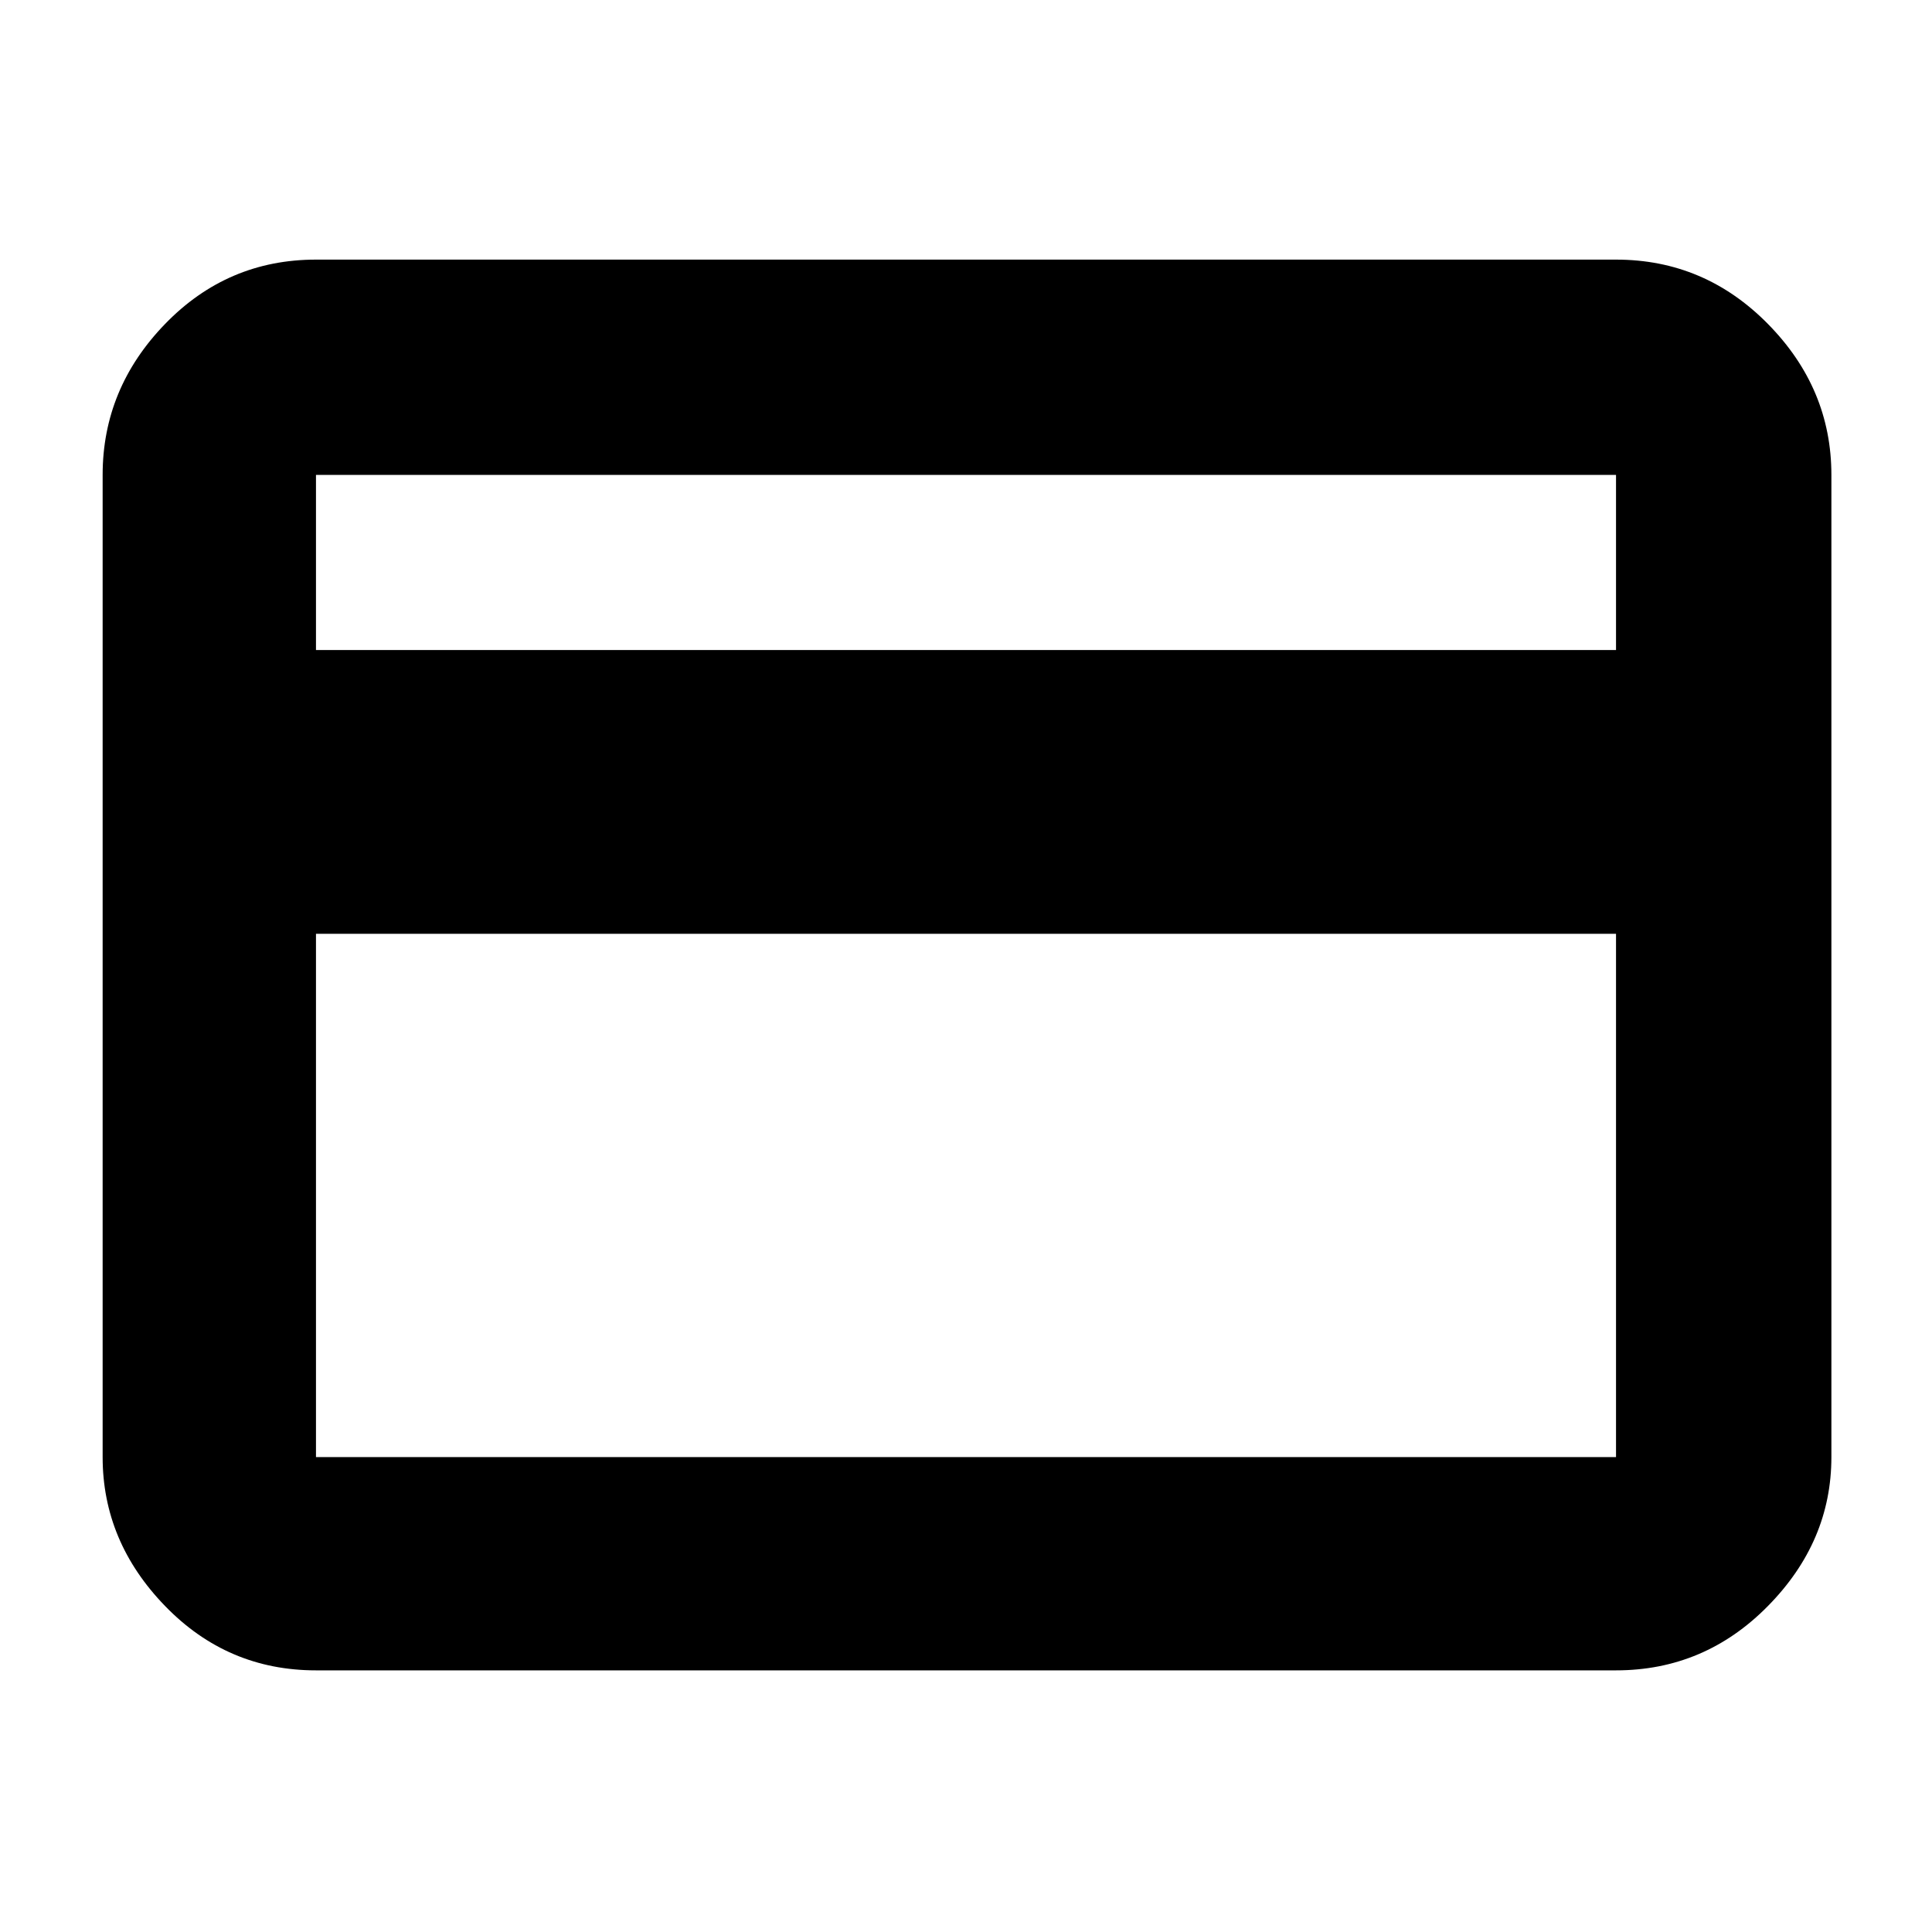 <svg xmlns="http://www.w3.org/2000/svg" height="40" width="40"><path d="M6.542 34.583Q4.708 34.583 3.417 33.25Q2.125 31.917 2.125 30.167V9.833Q2.125 8.042 3.417 6.708Q4.708 5.375 6.542 5.375H33.458Q35.292 5.375 36.604 6.708Q37.917 8.042 37.917 9.833V30.167Q37.917 31.917 36.604 33.25Q35.292 34.583 33.458 34.583ZM6.542 13.458H33.458V9.833Q33.458 9.833 33.458 9.833Q33.458 9.833 33.458 9.833H6.542Q6.542 9.833 6.542 9.833Q6.542 9.833 6.542 9.833ZM6.542 19.333V30.167Q6.542 30.167 6.542 30.167Q6.542 30.167 6.542 30.167H33.458Q33.458 30.167 33.458 30.167Q33.458 30.167 33.458 30.167V19.333ZM6.542 30.167Q6.542 30.167 6.542 30.167Q6.542 30.167 6.542 30.167V9.833Q6.542 9.833 6.542 9.833Q6.542 9.833 6.542 9.833Q6.542 9.833 6.542 9.833Q6.542 9.833 6.542 9.833V30.167Q6.542 30.167 6.542 30.167Q6.542 30.167 6.542 30.167Z"/></svg>
